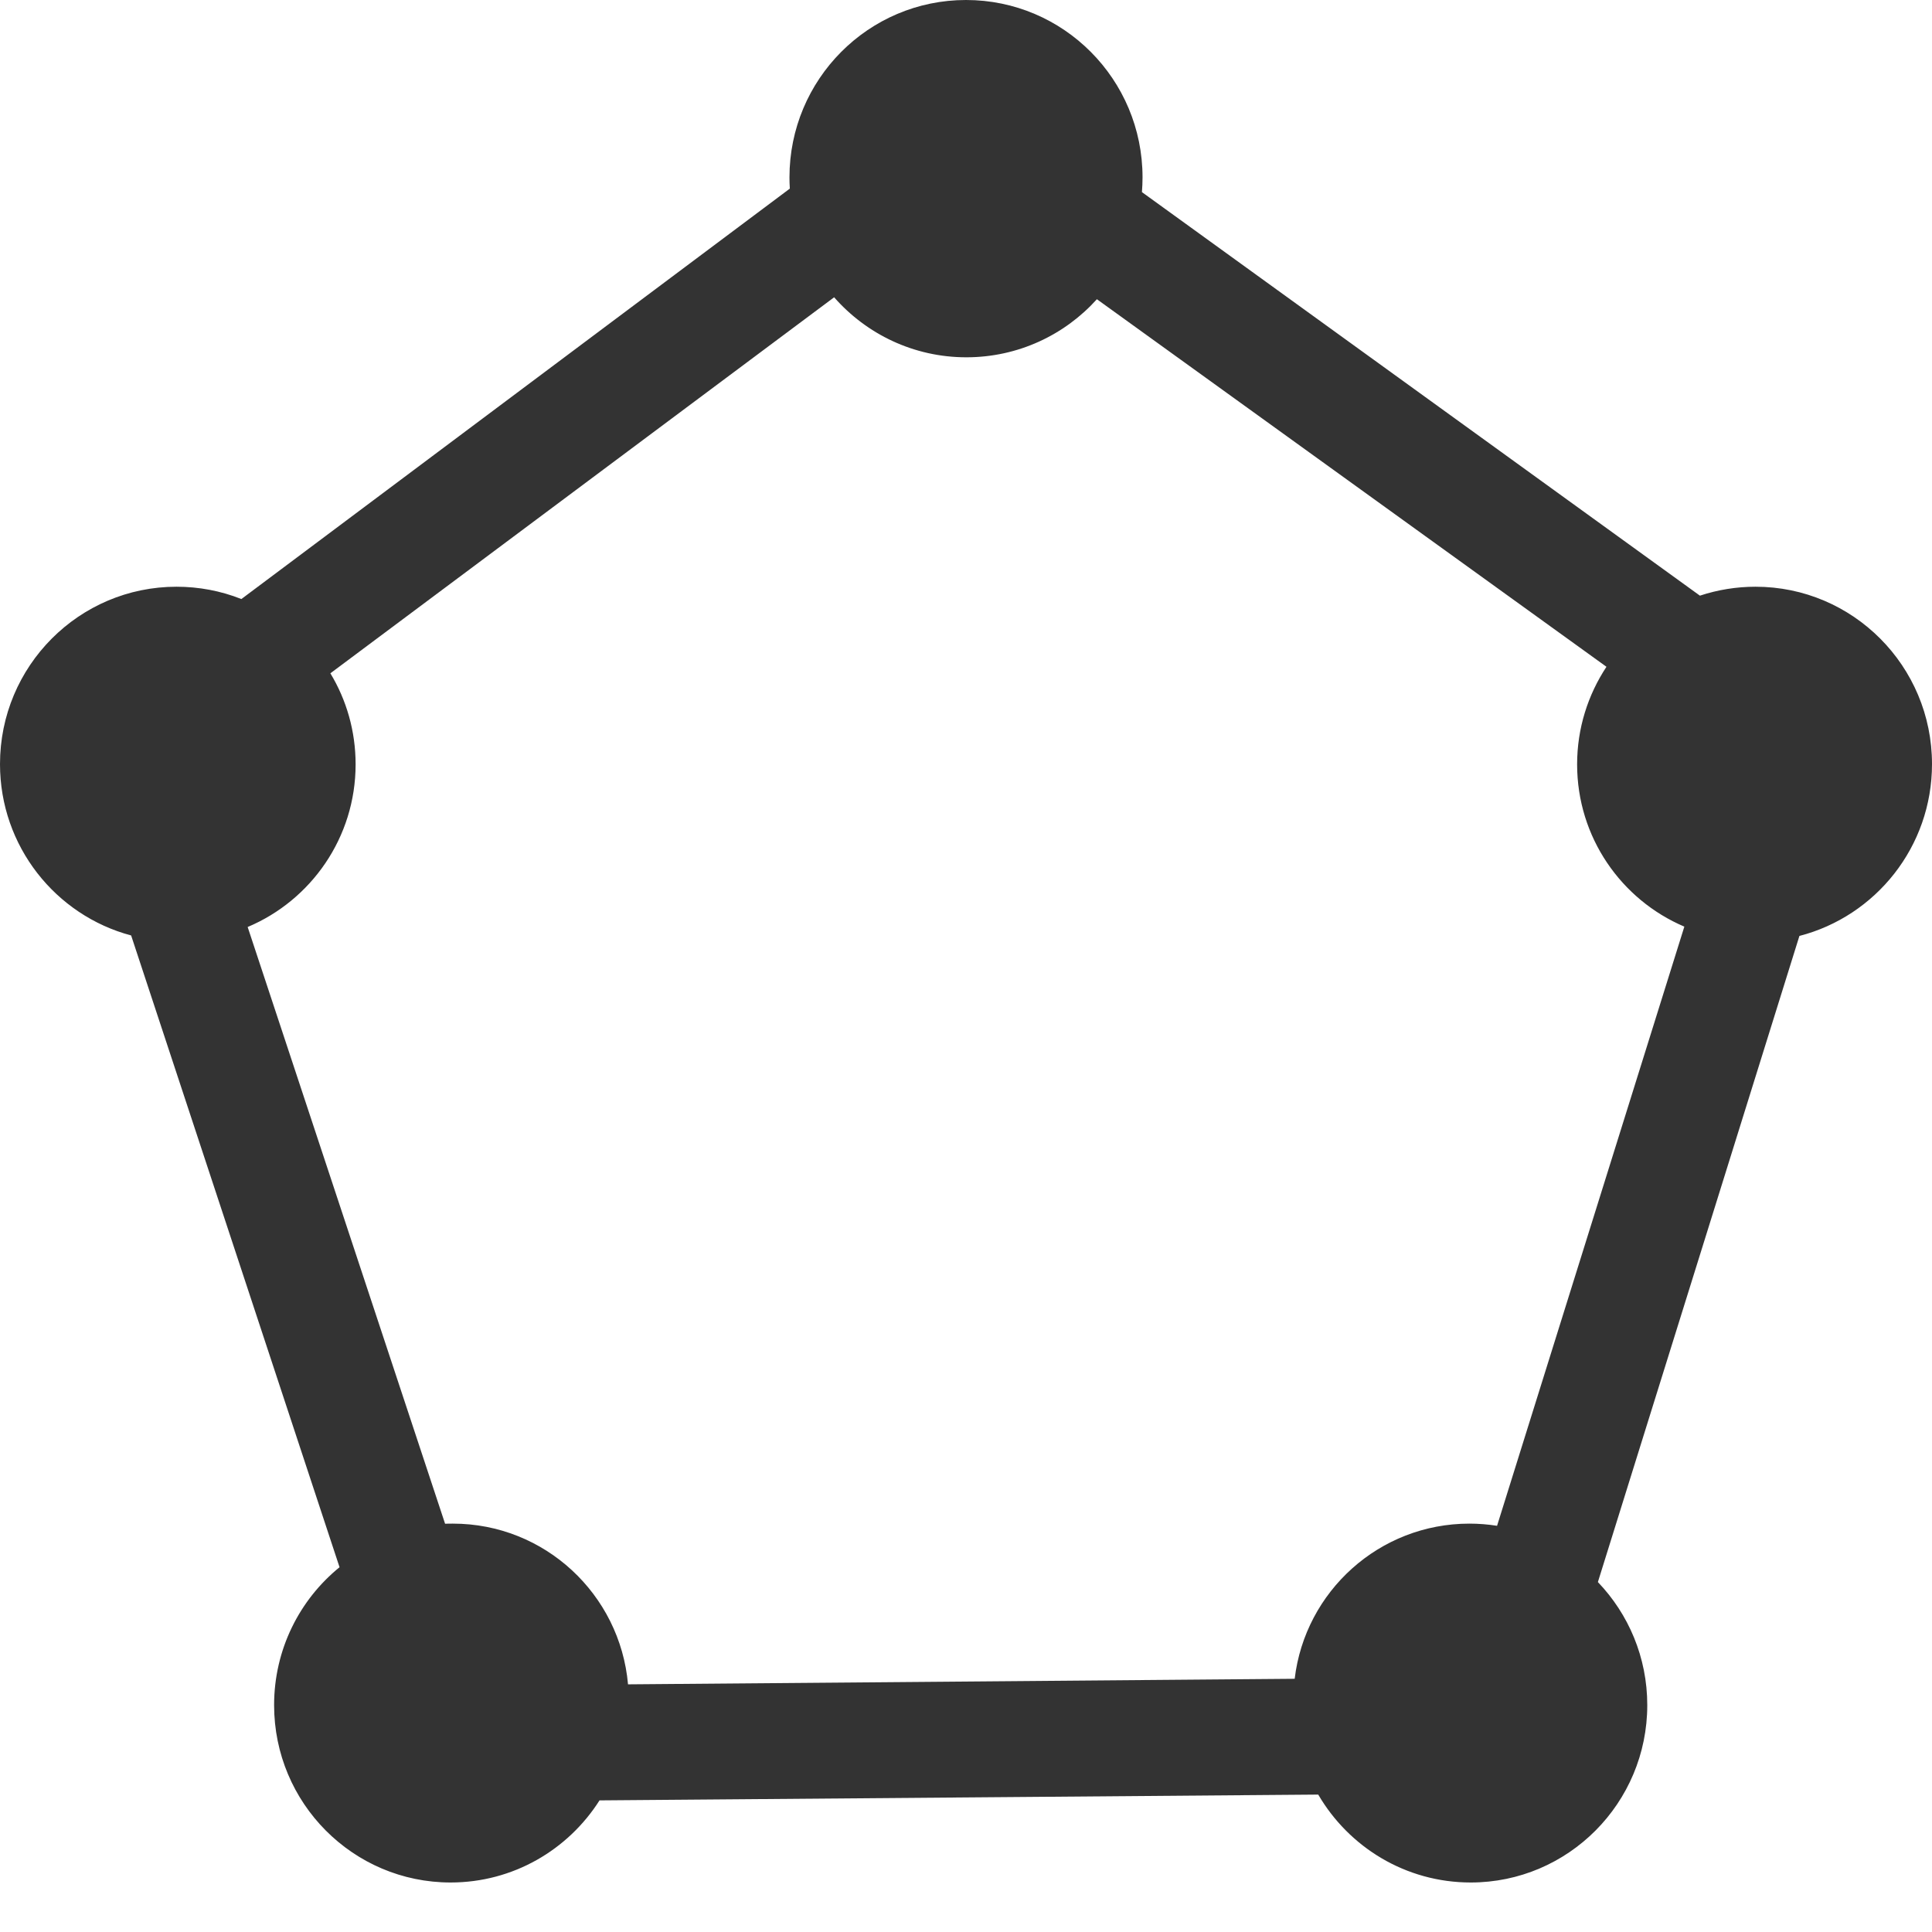 <?xml version="1.0" encoding="UTF-8"?>
<svg width="16px" height="16px" viewBox="0 0 16 16" version="1.1" xmlns="http://www.w3.org/2000/svg" xmlns:xlink="http://www.w3.org/1999/xlink">
    <title>polygon</title>
    <g id="Web端" stroke="none" stroke-width="1" fill="none" fill-rule="evenodd">
        <g id="电子地图--点位编辑" transform="translate(-1188, -73)" fill="#333333" fill-rule="nonzero">
            <g id="工具" transform="translate(1174, 68)">
                <path d="M30,11.328 C30,10.516 29.345,9.859 28.538,9.859 C28.382,9.859 28.226,9.884 28.078,9.933 L23.457,6.591 C23.46,6.551 23.462,6.51 23.462,6.469 C23.462,5.658 22.808,5 22,5 C21.192,5 20.538,5.658 20.538,6.469 C20.538,6.5 20.539,6.531 20.541,6.562 L15.999,9.961 C15.828,9.893 15.646,9.859 15.462,9.859 C14.655,9.859 14,10.516 14,11.328 C14,12.008 14.461,12.581 15.086,12.747 L16.812,17.979 C16.481,18.248 16.27,18.66 16.27,19.121 C16.27,19.932 16.924,20.59 17.732,20.59 C18.25,20.59 18.705,20.319 18.965,19.91 L24.917,19.862 C25.171,20.297 25.641,20.59 26.18,20.59 C26.987,20.59 27.642,19.932 27.642,19.121 C27.642,18.725 27.486,18.366 27.233,18.102 L28.902,12.751 C29.533,12.588 30,12.013 30,11.328 Z M16.051,12.677 C16.576,12.456 16.945,11.936 16.945,11.33 C16.945,11.054 16.869,10.796 16.736,10.576 L20.908,7.462 C21.175,7.766 21.566,7.959 22.003,7.959 C22.432,7.959 22.818,7.773 23.084,7.478 L27.304,10.522 C27.151,10.754 27.061,11.031 27.061,11.33 C27.061,11.934 27.427,12.452 27.949,12.674 L26.398,17.636 C26.322,17.624 26.245,17.618 26.169,17.618 C25.423,17.618 24.808,18.179 24.722,18.903 L19.201,18.949 C19.135,18.203 18.511,17.618 17.75,17.618 C17.728,17.618 17.707,17.618 17.686,17.619 L16.051,12.677 Z" id="polygon"></path>
            </g>
        </g>
    </g>
</svg>